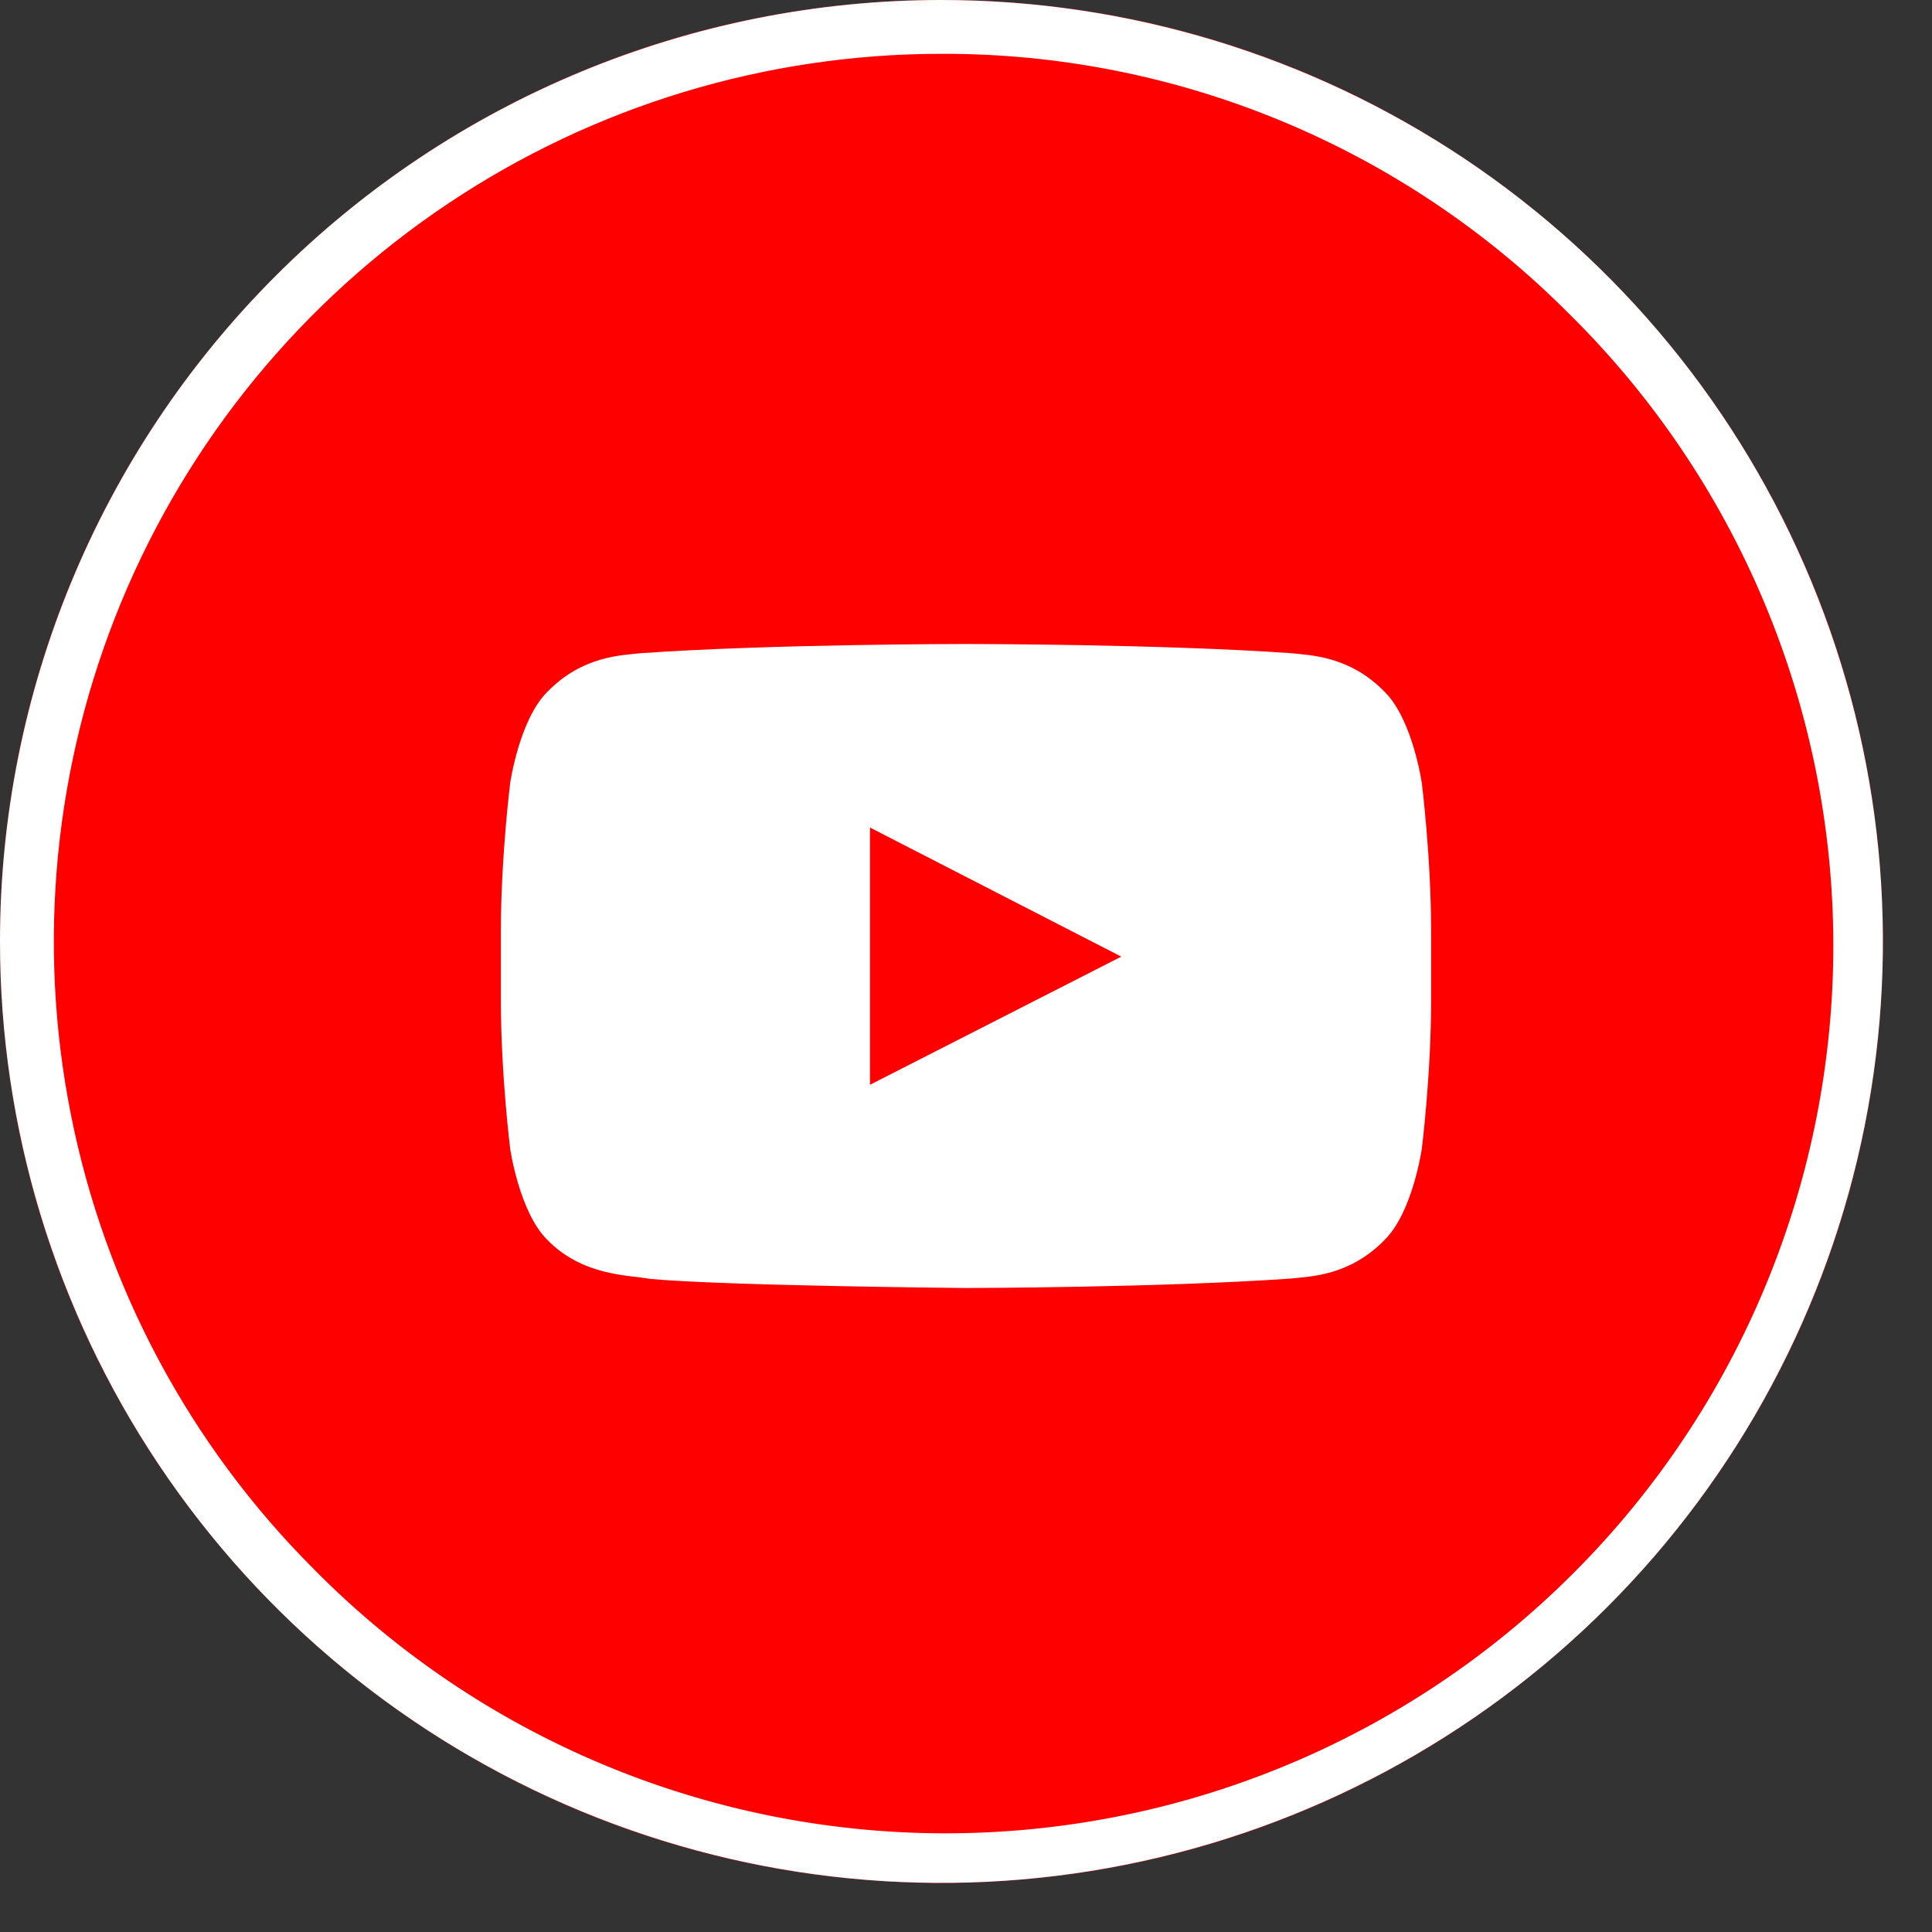 <svg width="27" height="27" viewBox="0 0 27 27" fill="none" xmlns="http://www.w3.org/2000/svg">
<rect x="0" y="0" width="27" height="27" fill="#333333" stroke="none"/>
<path d="M13.157 26.314C20.423 26.314 26.314 20.423 26.314 13.157C26.314 5.891 20.423 0 13.157 0C5.891 0 0 5.891 0 13.157C0 20.423 5.891 26.314 13.157 26.314Z" fill="#FF0000"/>
<path d="M13.157 0.752C10.704 0.752 8.305 1.479 6.265 2.843C4.225 4.206 2.635 6.143 1.696 8.41C0.758 10.676 0.512 13.171 0.991 15.577C1.469 17.983 2.651 20.194 4.385 21.928C5.534 23.093 6.903 24.019 8.411 24.652C9.919 25.286 11.538 25.615 13.174 25.621C14.81 25.626 16.431 25.308 17.944 24.684C19.456 24.061 20.831 23.144 21.987 21.987C23.144 20.831 24.061 19.456 24.684 17.944C25.308 16.431 25.626 14.81 25.621 13.174C25.615 11.538 25.286 9.919 24.652 8.411C24.019 6.903 23.093 5.534 21.928 4.385C20.779 3.23 19.412 2.314 17.907 1.69C16.401 1.066 14.787 0.747 13.157 0.752ZM13.157 0C15.759 0 18.303 0.772 20.466 2.217C22.63 3.663 24.317 5.718 25.312 8.122C26.308 10.526 26.569 13.171 26.061 15.724C25.553 18.276 24.3 20.62 22.46 22.46C20.62 24.3 18.276 25.553 15.724 26.061C13.171 26.569 10.526 26.308 8.122 25.312C5.718 24.317 3.663 22.63 2.217 20.466C0.772 18.303 0 15.759 0 13.157C0 9.668 1.386 6.321 3.854 3.854C6.321 1.386 9.668 0 13.157 0Z" fill="white"/>
<path fill-rule="evenodd" clip-rule="evenodd" d="M12.158 15.16V11.565L15.67 13.369L12.158 15.16ZM19.87 10.942C19.87 10.942 19.743 10.06 19.353 9.671C18.859 9.162 18.305 9.159 18.051 9.129C16.232 9 13.503 9 13.503 9H13.497C13.497 9 10.769 9 8.949 9.129C8.695 9.159 8.141 9.161 7.647 9.671C7.257 10.06 7.13 10.942 7.13 10.942C7.13 10.942 7 11.977 7 13.013V13.984C7 15.019 7.13 16.055 7.13 16.055C7.13 16.055 7.257 16.937 7.647 17.325C8.141 17.835 8.791 17.818 9.08 17.872C10.12 17.97 13.5 18 13.5 18C13.5 18 16.232 17.996 18.051 17.867C18.305 17.837 18.859 17.835 19.353 17.325C19.743 16.937 19.87 16.055 19.87 16.055C19.87 16.055 20 15.019 20 13.984V13.013C20 11.977 19.87 10.942 19.87 10.942Z" fill="white"/>
</svg>
